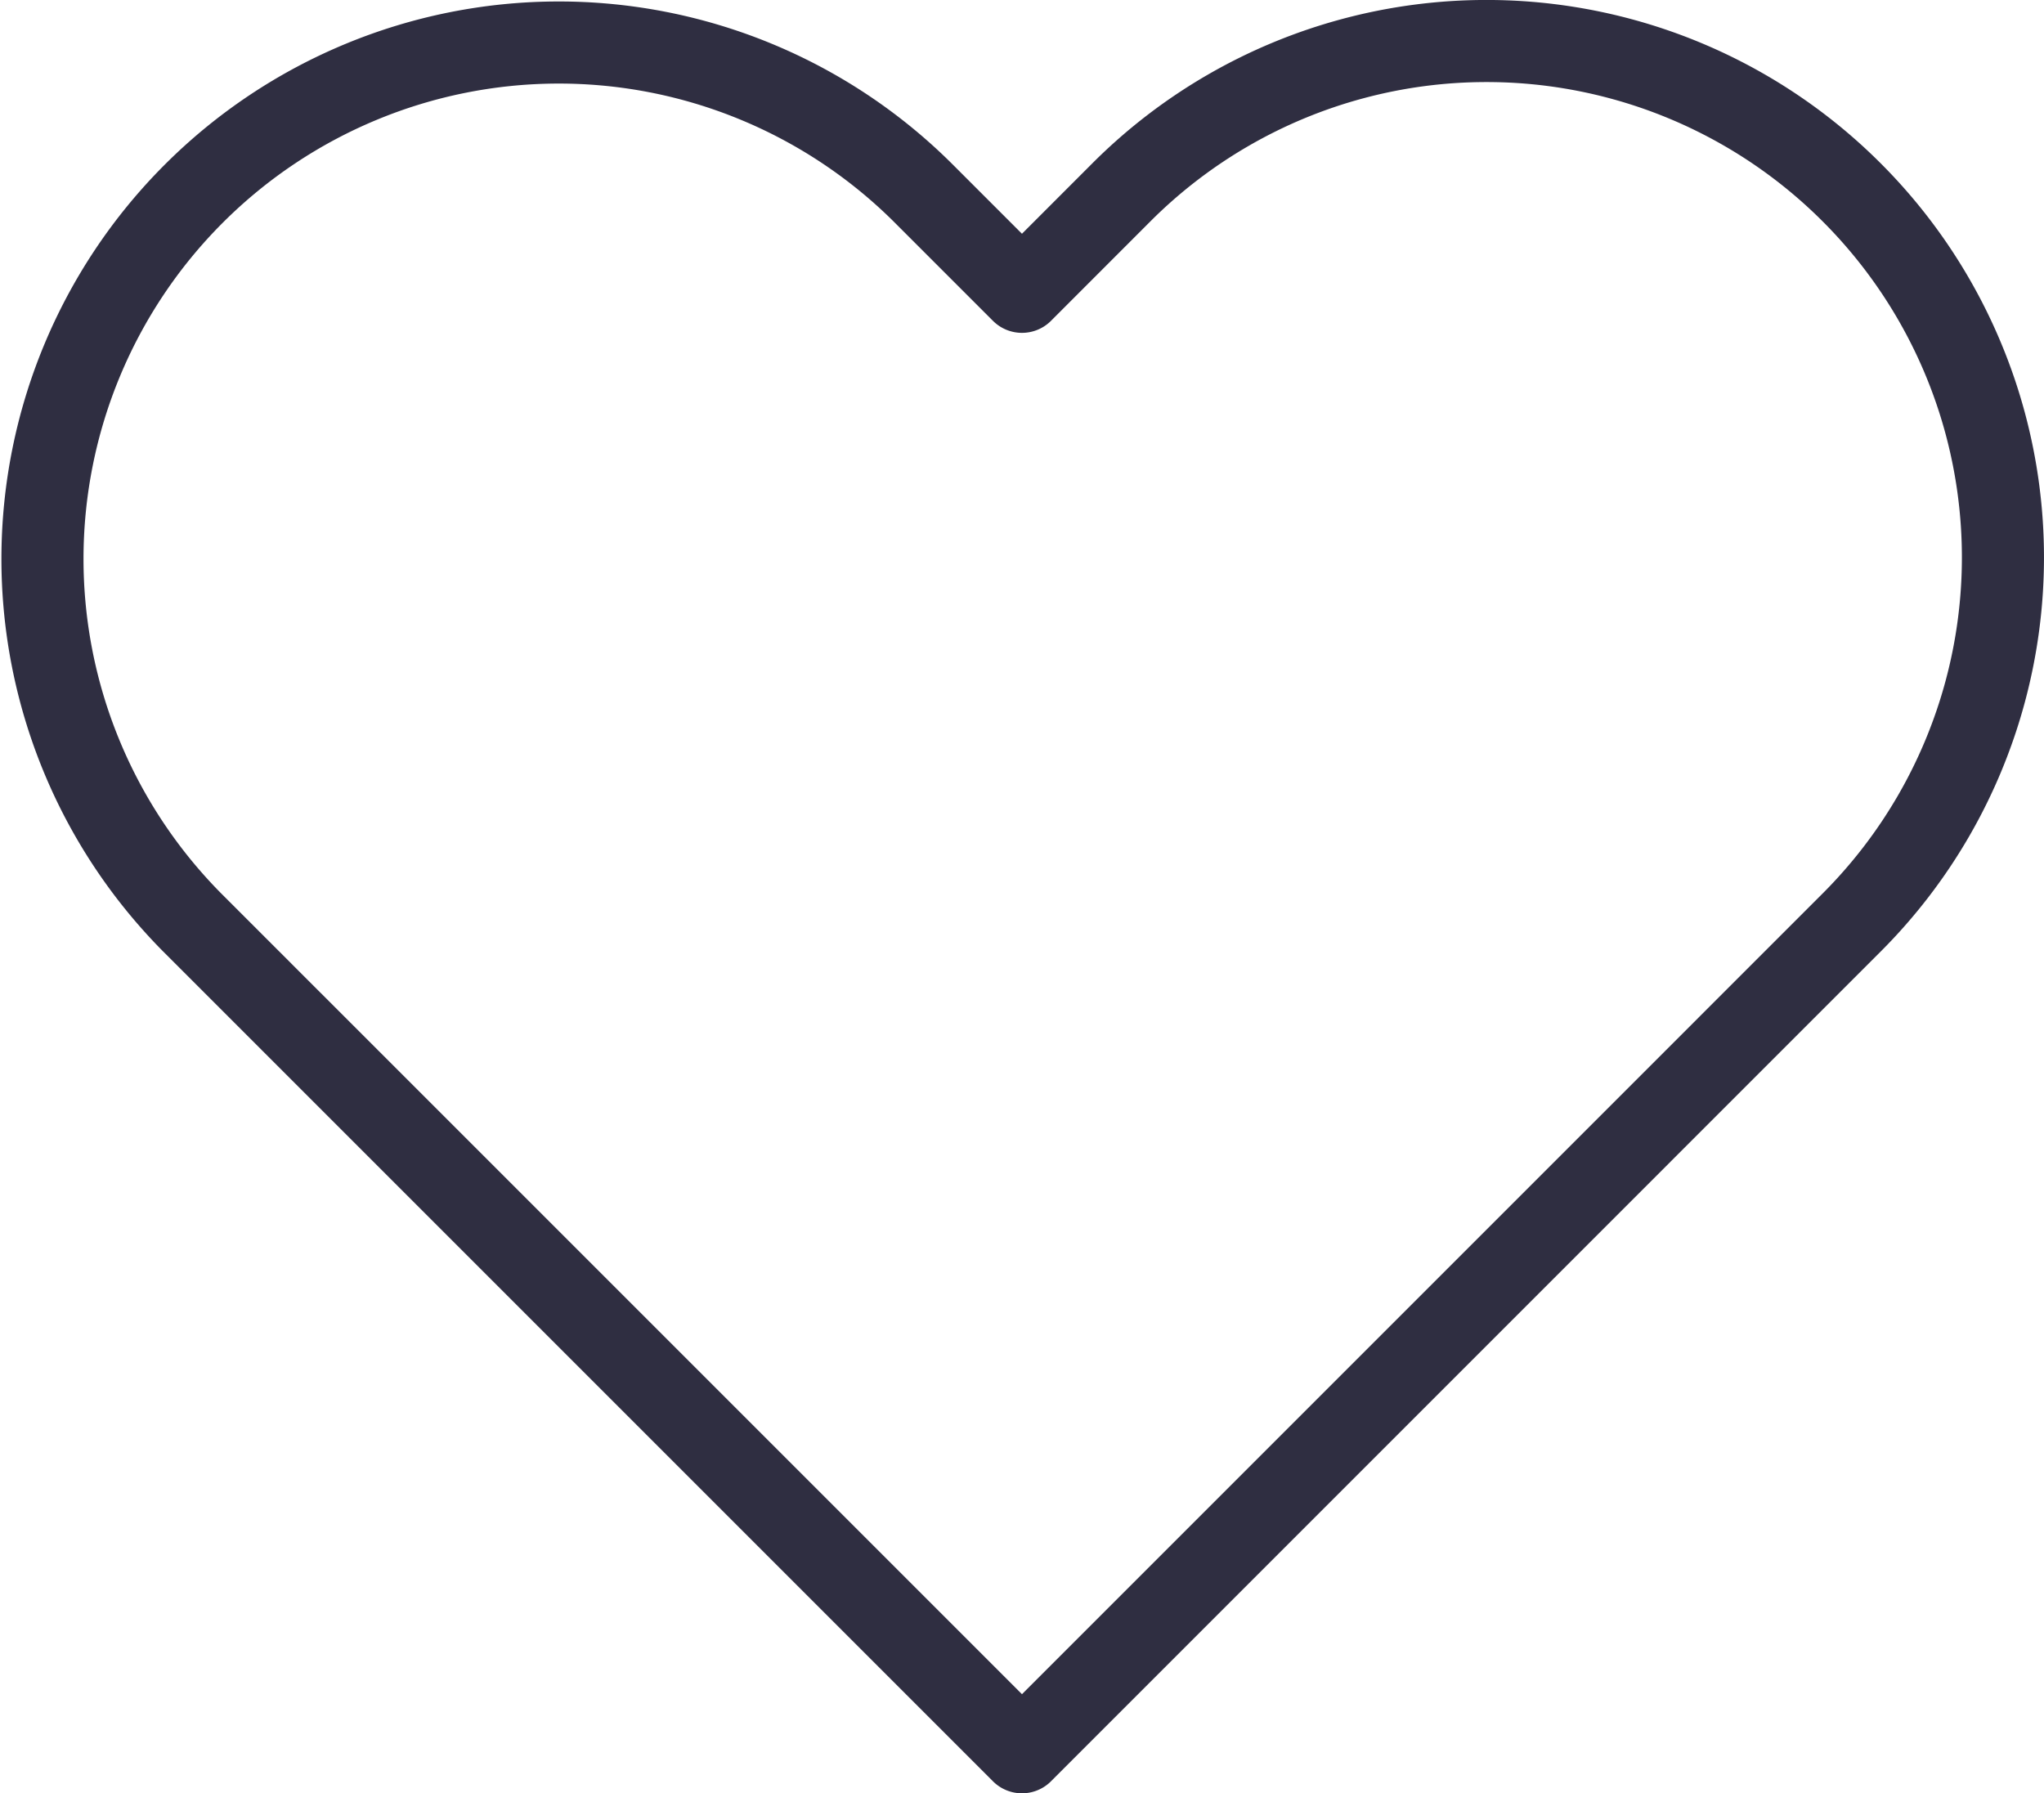 <svg xmlns="http://www.w3.org/2000/svg" width="37.349" height="32.767" viewBox="0 0 37.349 32.767">
  <path id="heart" d="M34.633,5.762a9.432,9.432,0,0,0-13.343,0L19.473,7.58,17.655,5.762A9.435,9.435,0,0,0,4.312,19.105L6.13,20.923,19.473,34.266,32.815,20.923l1.818-1.818a9.432,9.432,0,0,0,0-13.343Z" transform="translate(-0.799 -2.248)" fill="none" stroke="#2f2e41" stroke-linecap="round" stroke-linejoin="round" stroke-width="1.5"/>
</svg>
